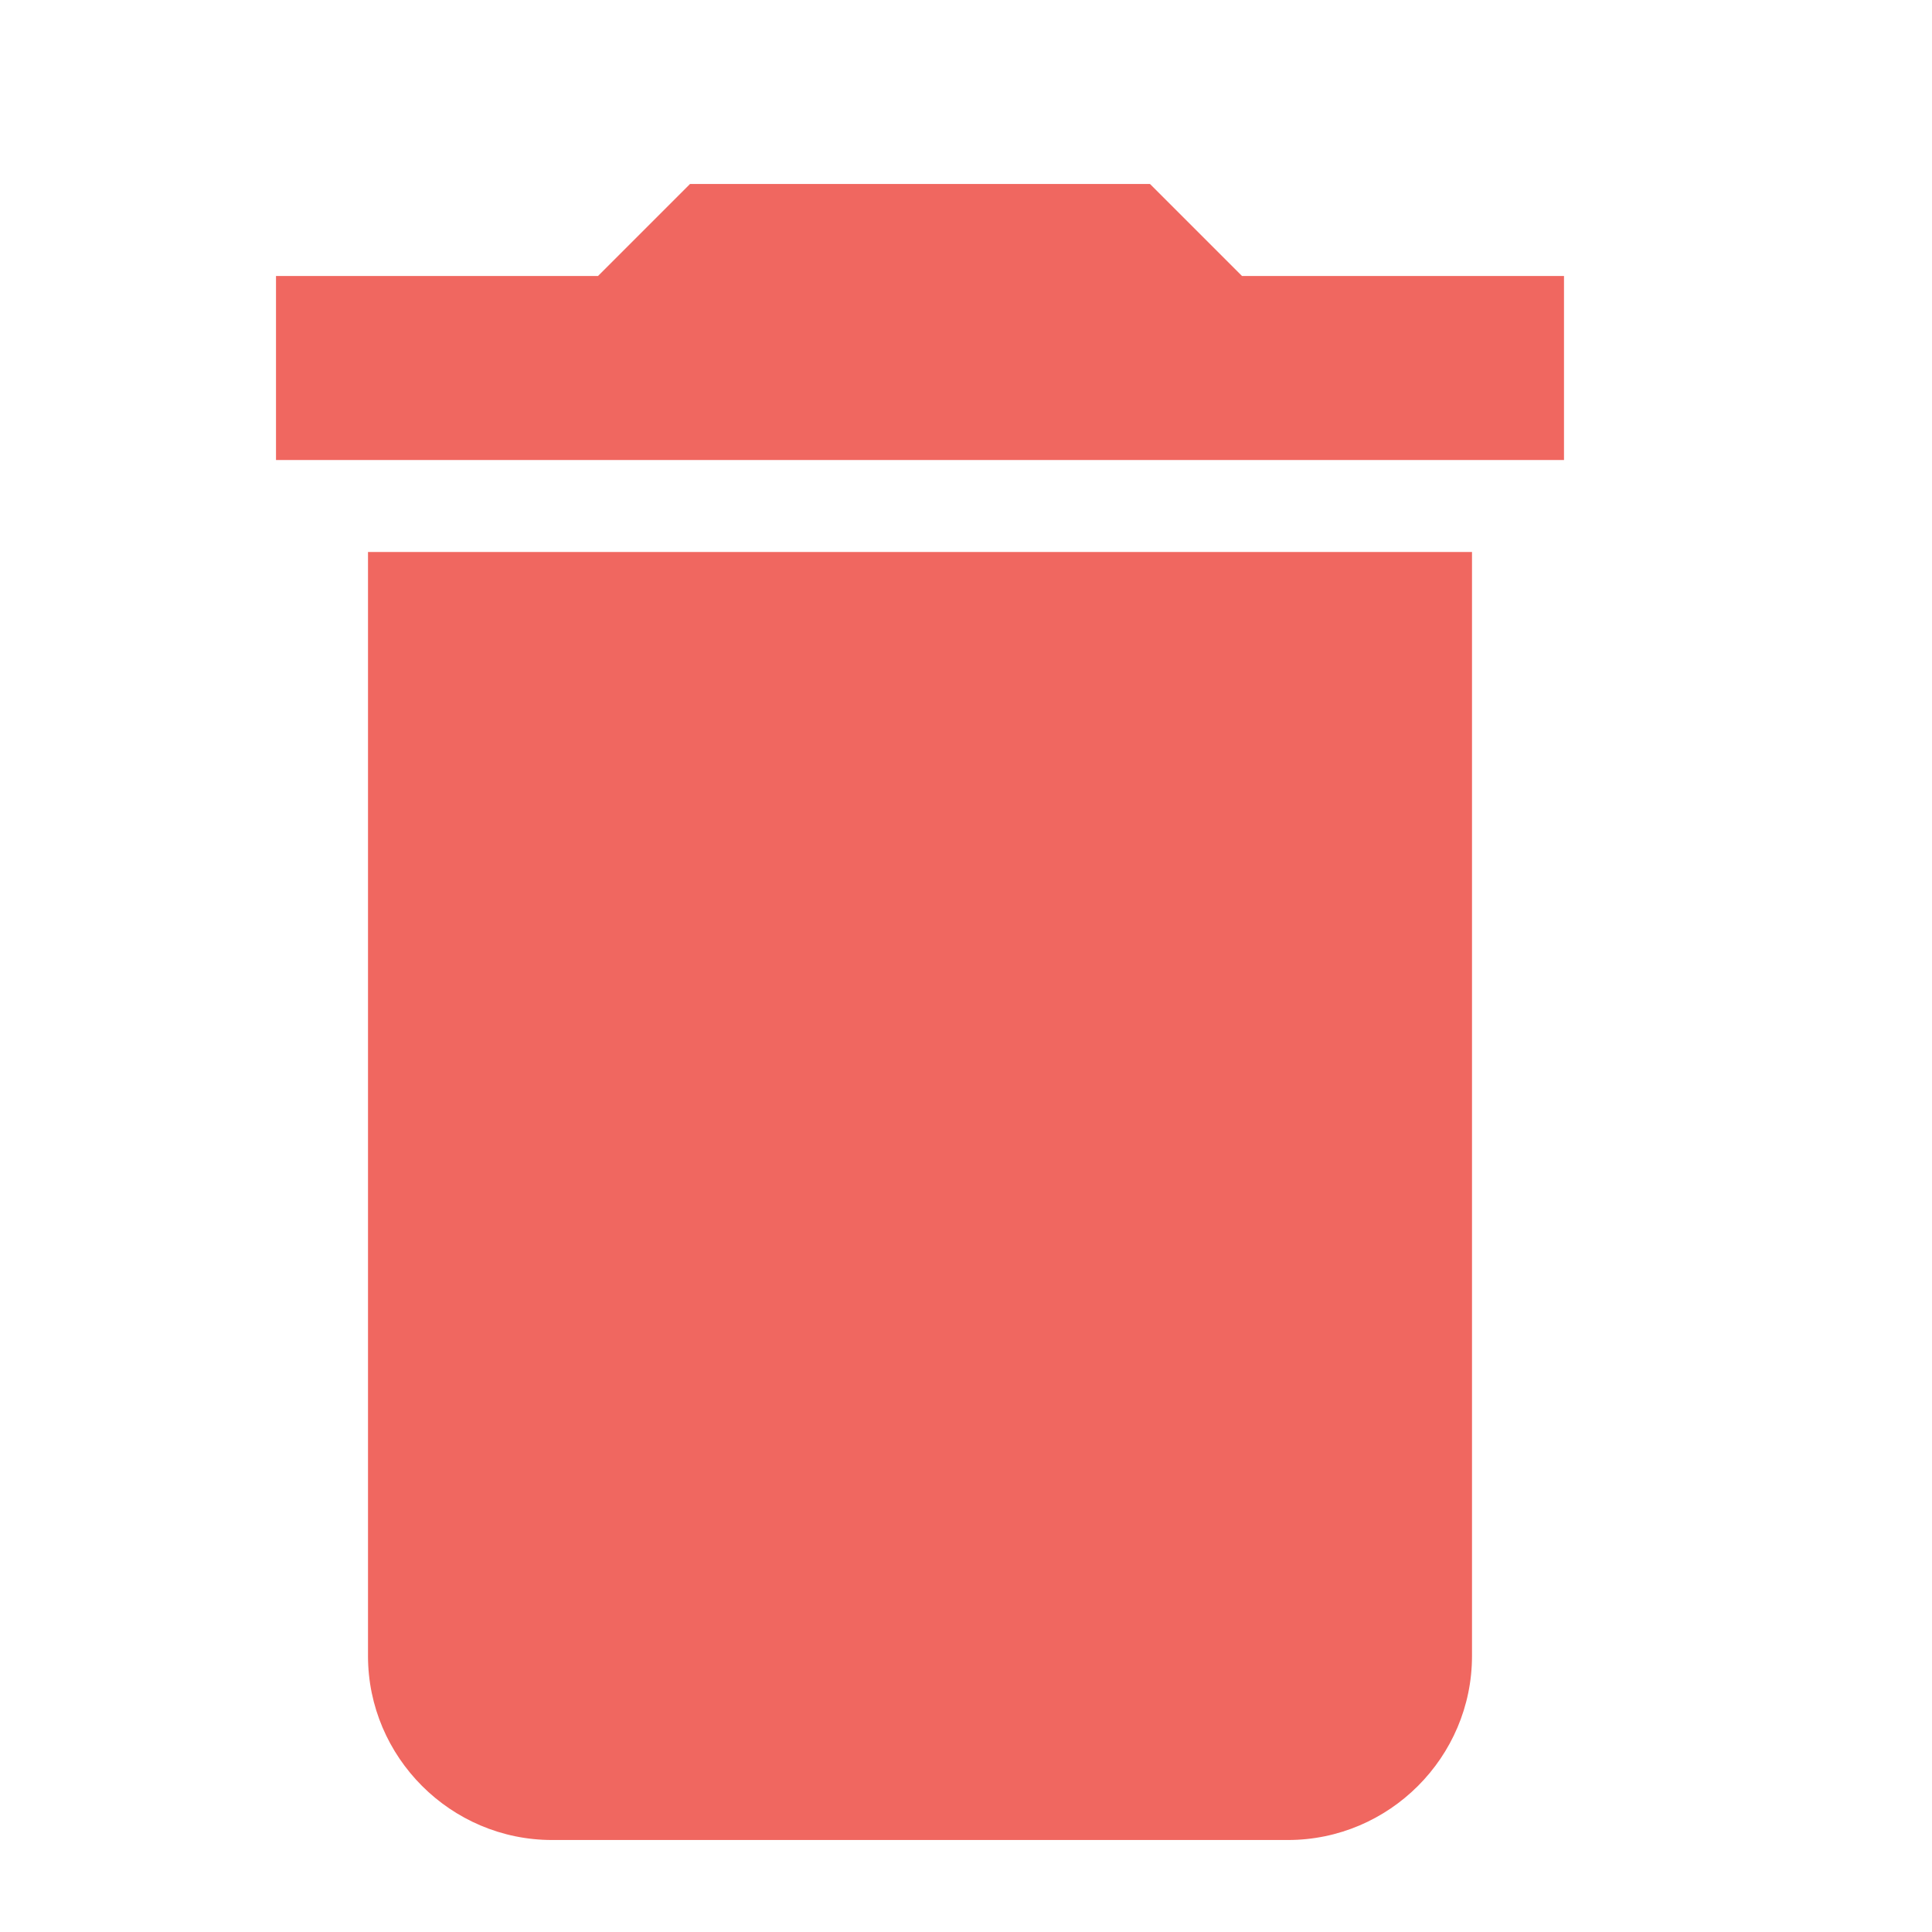 <svg xmlns="http://www.w3.org/2000/svg" height="21" width="21" viewBox="0 0 21 21">
	<g transform="translate(3,2)" fill="none" stroke="none">
		<g transform="translate(-299,-129)" fill="#f06760" opacity="1">
			<g transform="translate(299,129)">
				<path d="m 1,16 c 0,1.1 0.9,2 2,2 l 8,0 c 1.1,0 2,-0.9 2,-2 L 13,4 1,4 1,16 1,16 z M 14,1 10.5,1 9.5,0 4.5,0 3.5,1 0,1 0,3 14,3 14,1 14,1 z" />
			</g>
		</g>
	</g>
</svg>
